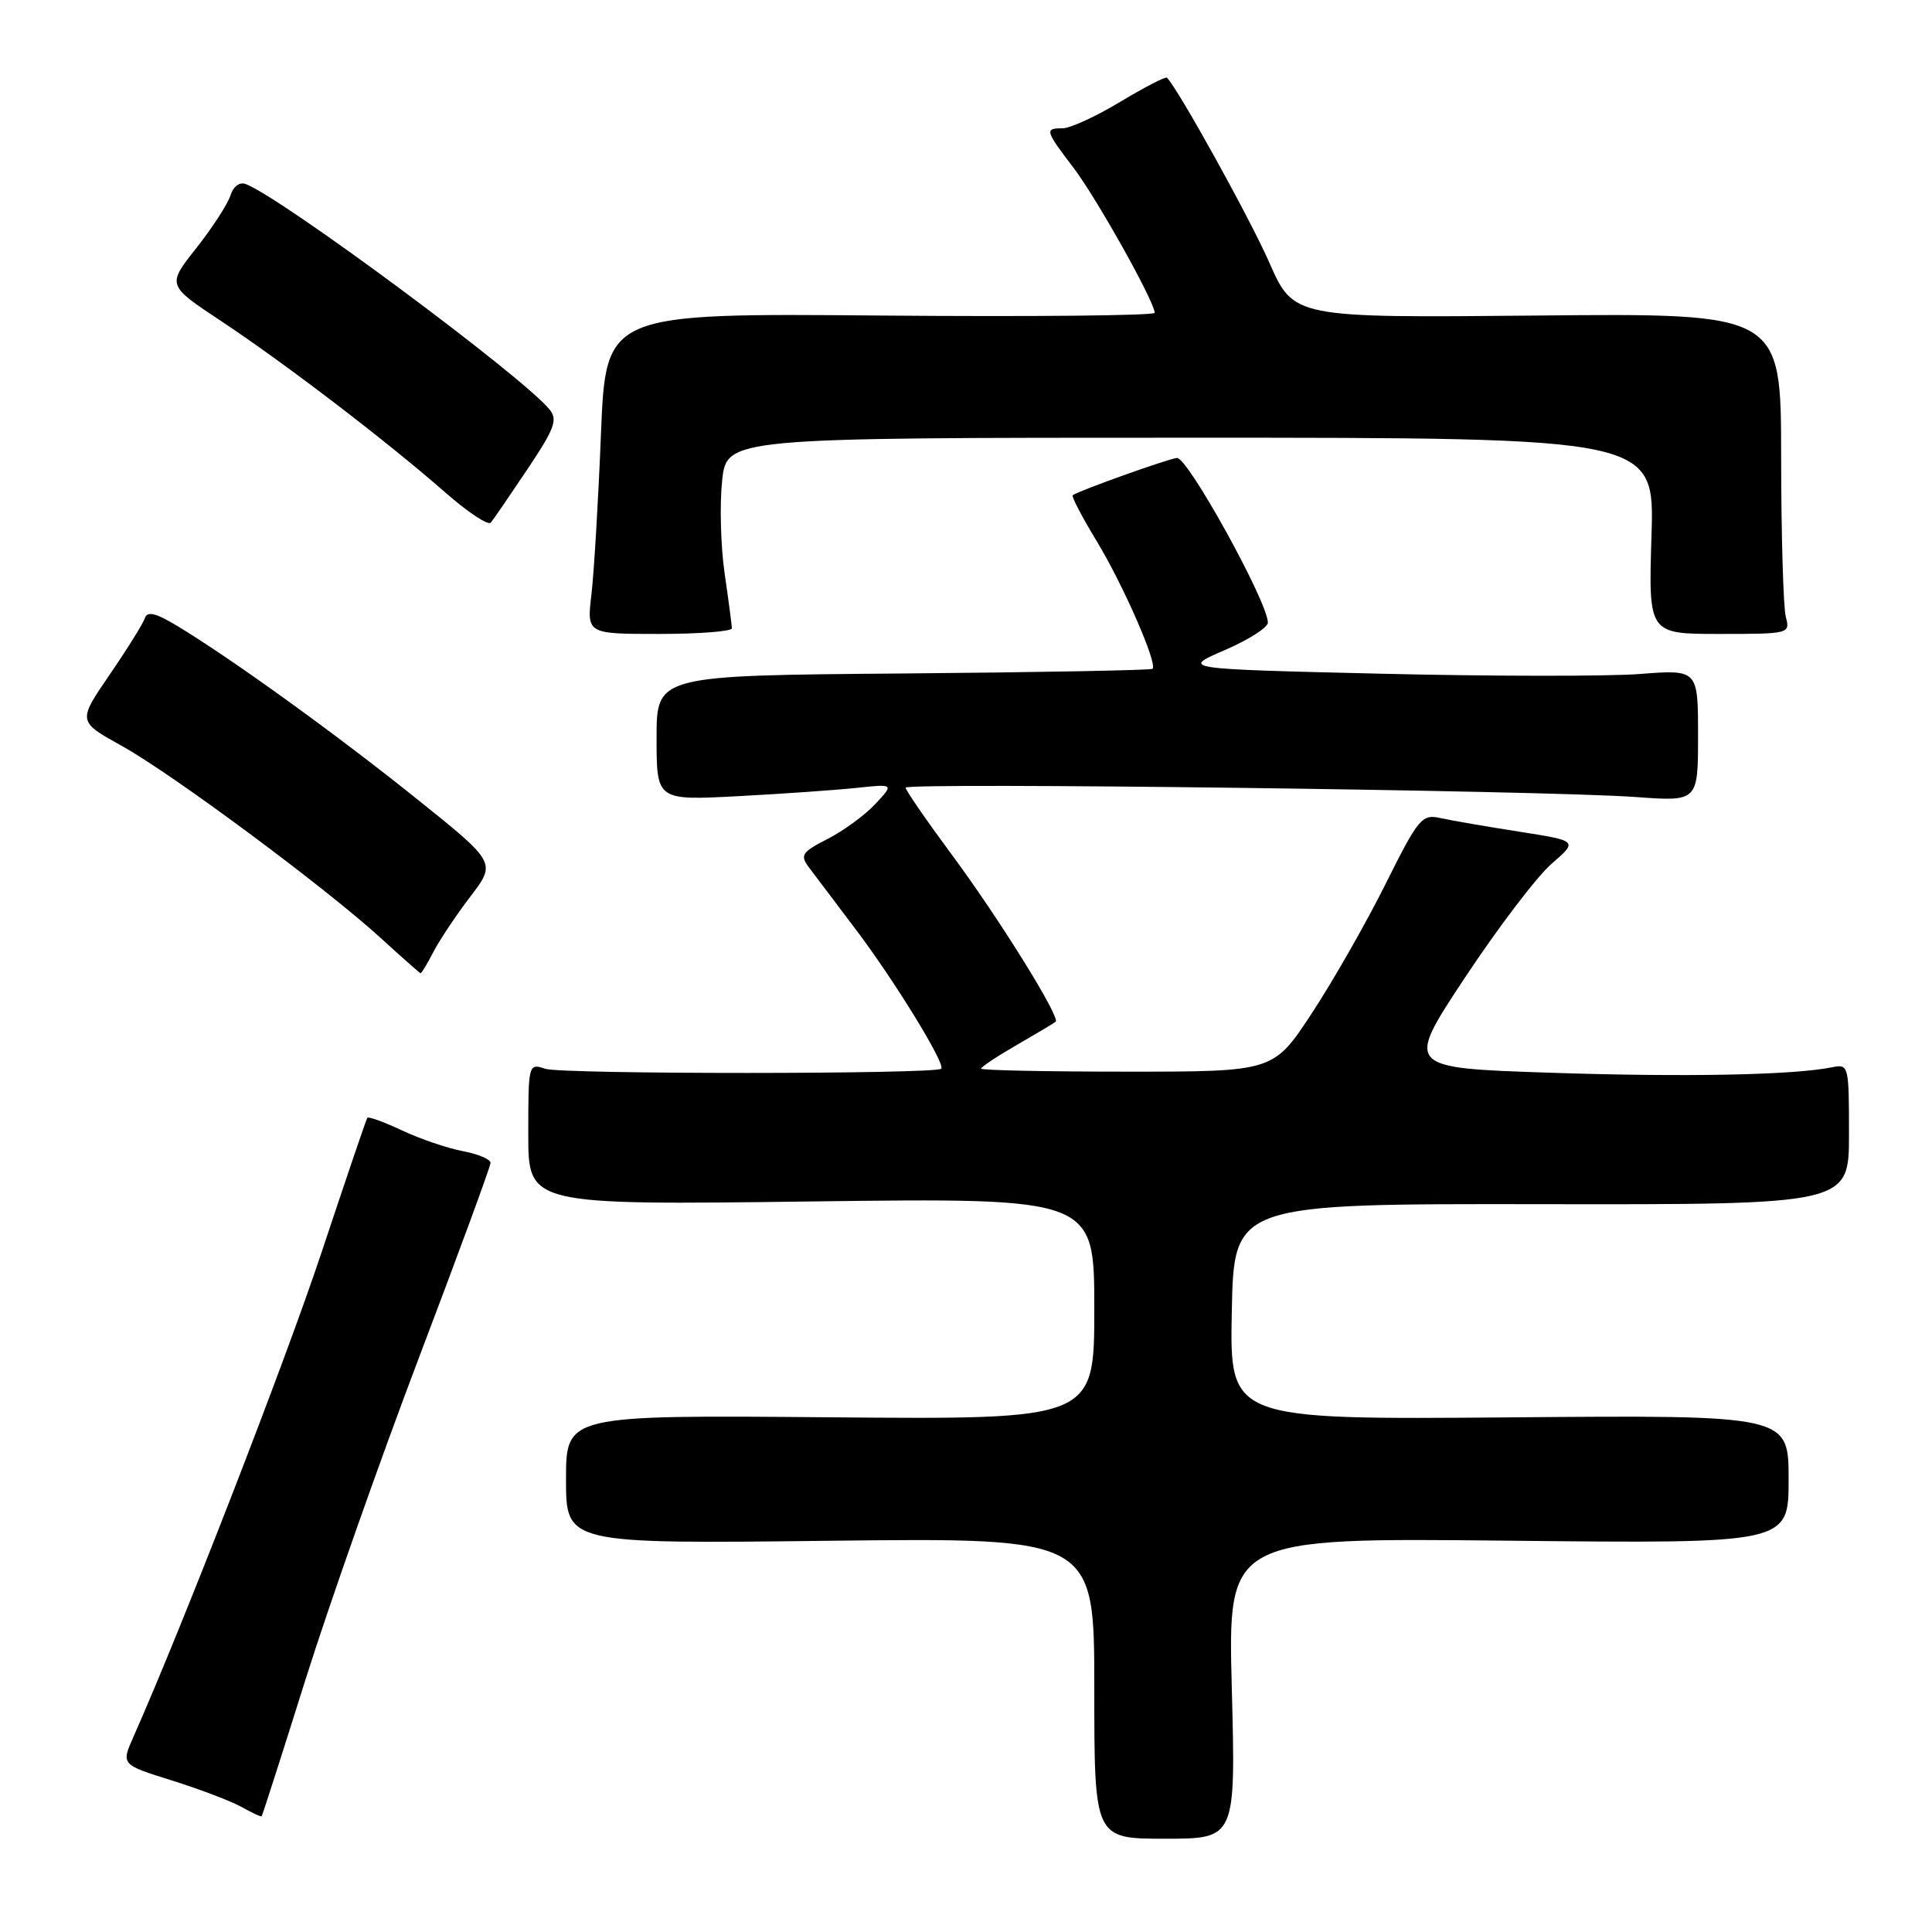 <?xml version="1.0" encoding="UTF-8" standalone="no"?>
<!DOCTYPE svg PUBLIC "-//W3C//DTD SVG 1.1//EN" "http://www.w3.org/Graphics/SVG/1.1/DTD/svg11.dtd" >
<svg xmlns="http://www.w3.org/2000/svg" xmlns:xlink="http://www.w3.org/1999/xlink" version="1.1" viewBox="0 0 256 256">
 <g >
 <path fill="currentColor"
d=" M 163.22 223.70 C 162.70 203.76 162.70 203.76 199.85 204.15 C 237.00 204.54 237.00 204.54 237.00 196.02 C 237.00 187.50 237.00 187.50 199.97 187.81 C 162.94 188.11 162.94 188.11 163.22 173.81 C 163.50 159.50 163.50 159.50 204.25 159.56 C 245.00 159.62 245.00 159.62 245.00 150.29 C 245.00 141.15 244.96 140.97 242.75 141.42 C 237.61 142.46 223.34 142.74 205.35 142.14 C 186.19 141.50 186.19 141.50 194.14 129.50 C 198.51 122.90 203.66 116.13 205.59 114.46 C 209.09 111.42 209.09 111.42 201.30 110.20 C 197.01 109.53 192.32 108.72 190.88 108.40 C 188.41 107.85 187.97 108.37 183.58 117.16 C 181.02 122.30 176.63 129.99 173.83 134.25 C 168.75 142.00 168.75 142.00 149.37 142.00 C 138.72 142.00 130.00 141.82 130.00 141.60 C 130.00 141.37 132.14 139.96 134.75 138.45 C 137.36 136.94 139.67 135.56 139.88 135.39 C 140.55 134.83 132.32 121.60 126.03 113.13 C 122.72 108.65 120.00 104.71 120.00 104.37 C 120.00 103.65 204.70 104.73 216.75 105.61 C 225.00 106.21 225.00 106.21 225.00 97.46 C 225.00 88.71 225.00 88.71 217.25 89.31 C 212.99 89.63 197.57 89.62 183.00 89.27 C 156.50 88.64 156.50 88.64 162.25 86.16 C 165.41 84.80 168.00 83.15 168.00 82.50 C 168.00 79.79 157.35 60.51 155.95 60.68 C 154.62 60.85 142.97 65.01 142.14 65.62 C 141.95 65.76 143.37 68.50 145.31 71.69 C 148.82 77.47 153.40 87.94 152.72 88.62 C 152.52 88.81 137.65 89.09 119.68 89.24 C 87.00 89.50 87.00 89.50 87.00 97.78 C 87.00 106.06 87.00 106.06 97.75 105.50 C 103.66 105.19 110.74 104.69 113.49 104.40 C 118.47 103.87 118.47 103.87 115.99 106.53 C 114.62 108.00 111.78 110.08 109.67 111.16 C 106.25 112.91 105.98 113.31 107.17 114.91 C 107.90 115.89 110.67 119.56 113.33 123.07 C 118.47 129.85 125.33 141.01 124.72 141.61 C 123.99 142.35 74.43 142.36 72.25 141.62 C 70.02 140.87 70.00 140.96 70.00 150.28 C 70.00 159.68 70.00 159.68 107.50 159.20 C 145.00 158.72 145.00 158.72 145.00 173.41 C 145.00 188.10 145.00 188.10 110.00 187.80 C 75.00 187.50 75.00 187.50 75.00 196.03 C 75.00 204.57 75.00 204.57 110.00 204.16 C 145.00 203.76 145.00 203.76 145.00 223.70 C 145.00 243.64 145.00 243.64 154.37 243.64 C 163.74 243.64 163.74 243.64 163.22 223.70 Z  M 40.50 222.49 C 43.62 212.60 50.40 193.35 55.58 179.72 C 60.76 166.08 65.00 154.55 65.00 154.08 C 65.00 153.61 63.34 152.91 61.32 152.53 C 59.30 152.15 55.68 150.92 53.28 149.79 C 50.89 148.67 48.81 147.91 48.67 148.12 C 48.52 148.33 45.79 156.38 42.59 166.00 C 37.75 180.54 24.12 215.64 17.67 230.16 C 16.05 233.82 16.05 233.82 22.77 235.92 C 26.47 237.08 30.62 238.66 32.00 239.43 C 33.37 240.20 34.58 240.76 34.67 240.66 C 34.77 240.56 37.39 232.39 40.50 222.49 Z  M 57.43 126.13 C 58.25 124.56 60.45 121.25 62.34 118.78 C 65.76 114.30 65.76 114.30 55.13 105.78 C 44.40 97.18 30.80 87.37 23.57 82.99 C 20.62 81.21 19.52 80.94 19.19 81.92 C 18.95 82.64 16.85 86.01 14.52 89.41 C 10.29 95.59 10.29 95.59 16.11 98.82 C 22.81 102.53 43.14 117.61 50.50 124.34 C 53.25 126.85 55.60 128.93 55.72 128.96 C 55.85 128.98 56.62 127.71 57.43 126.13 Z  M 96.98 83.25 C 96.97 82.84 96.54 79.58 96.02 76.00 C 95.50 72.43 95.35 66.92 95.68 63.75 C 96.28 58.00 96.28 58.00 157.76 58.00 C 219.24 58.00 219.24 58.00 218.83 71.00 C 218.43 84.00 218.43 84.00 227.83 84.00 C 237.09 84.00 237.22 83.97 236.63 81.75 C 236.30 80.51 236.02 70.95 236.01 60.50 C 236.00 41.50 236.00 41.50 203.71 41.81 C 171.42 42.12 171.42 42.12 168.19 34.79 C 165.62 28.94 156.13 11.80 154.63 10.30 C 154.45 10.11 151.67 11.55 148.46 13.48 C 145.25 15.42 141.80 17.00 140.81 17.00 C 138.39 17.00 138.48 17.29 142.25 22.24 C 145.30 26.24 153.00 40.00 153.00 41.45 C 153.00 41.82 136.64 41.98 116.64 41.81 C 80.28 41.50 80.28 41.50 79.63 57.50 C 79.28 66.30 78.71 75.86 78.37 78.75 C 77.75 84.00 77.75 84.00 87.37 84.00 C 92.67 84.00 96.99 83.66 96.98 83.25 Z  M 69.89 62.17 C 73.50 56.78 73.93 55.61 72.81 54.25 C 69.20 49.83 37.41 26.25 32.57 24.39 C 31.75 24.07 30.91 24.70 30.53 25.92 C 30.16 27.06 28.13 30.19 26.00 32.89 C 22.12 37.79 22.12 37.79 29.31 42.55 C 37.82 48.19 51.32 58.52 58.95 65.21 C 61.95 67.85 64.68 69.66 65.03 69.25 C 65.38 68.84 67.56 65.65 69.89 62.17 Z "/>
</g>
</svg>